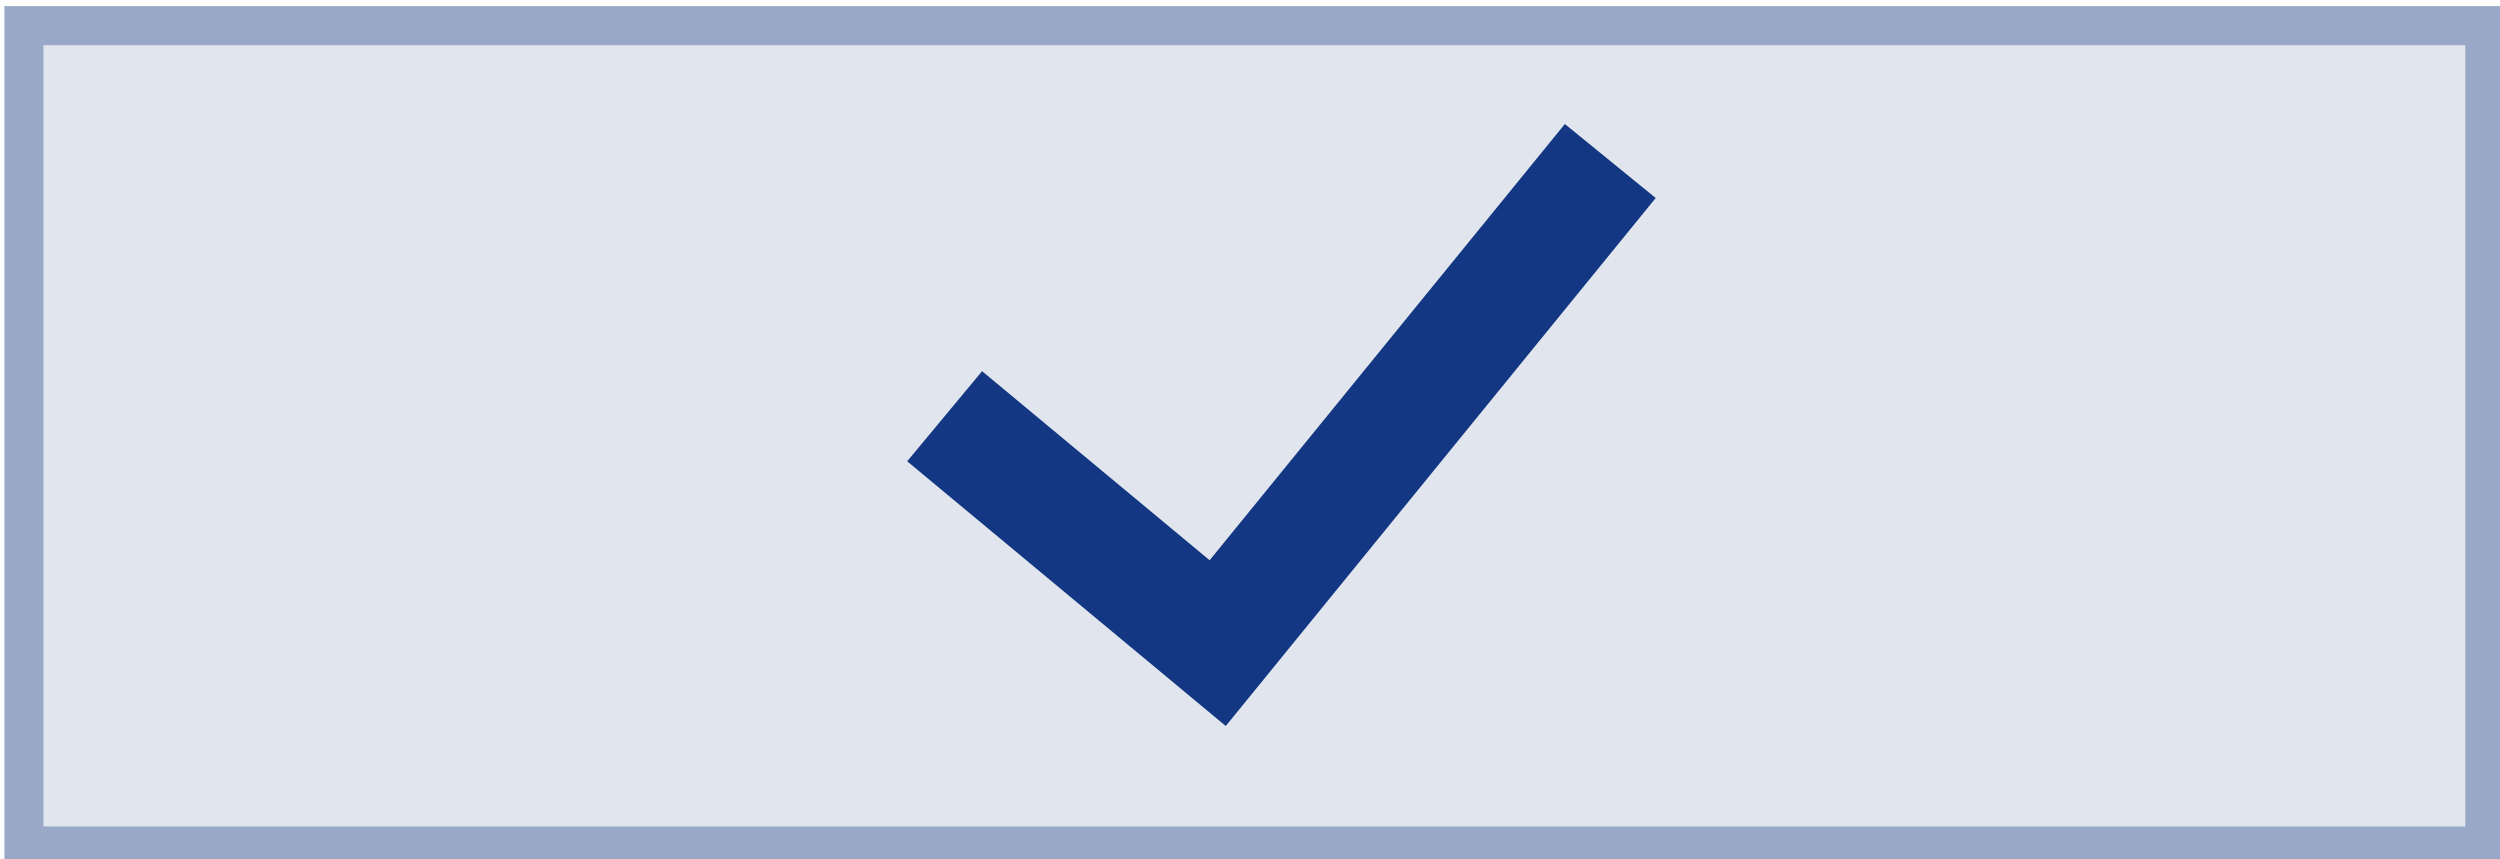 <?xml version="1.0" encoding="UTF-8" standalone="no"?>
<!-- Created with Inkscape (http://www.inkscape.org/) -->

<svg
   xmlns:dc="http://purl.org/dc/elements/1.1/"
   xmlns:cc="http://creativecommons.org/ns#"
   xmlns:rdf="http://www.w3.org/1999/02/22-rdf-syntax-ns#"
   xmlns:svg="http://www.w3.org/2000/svg"
   xmlns="http://www.w3.org/2000/svg"
   xmlns:xlink="http://www.w3.org/1999/xlink"
   xmlns:sodipodi="http://sodipodi.sourceforge.net/DTD/sodipodi-0.dtd"
   xmlns:inkscape="http://www.inkscape.org/namespaces/inkscape"
   version="1.1"
   width="64"
   height="22"
   id="svg3273"
   inkscape:version="0.48.4 r9939"
   sodipodi:docname="toggle-on.svg">
  <sodipodi:namedview
     pagecolor="#ffffff"
     bordercolor="#666666"
     borderopacity="1"
     objecttolerance="10"
     gridtolerance="10"
     guidetolerance="10"
     inkscape:pageopacity="0"
     inkscape:pageshadow="2"
     inkscape:window-width="1280"
     inkscape:window-height="746"
     id="namedview33"
     showgrid="false"
     showguides="true"
     inkscape:guide-bbox="true"
     inkscape:zoom="4"
     inkscape:cx="0.75902"
     inkscape:cy="-13.121094"
     inkscape:window-x="0"
     inkscape:window-y="28"
     inkscape:window-maximized="1"
     inkscape:current-layer="svg3273" />
  <defs
     id="defs3275">
    <linearGradient
       id="linearGradient3927">
      <stop
         id="stop3929"
         style="stop-color:#b5b5b5;stop-opacity:1"
         offset="0" />
      <stop
         id="stop3931"
         style="stop-color:#f1f1f1;stop-opacity:1"
         offset="1" />
    </linearGradient>
    <linearGradient
       id="linearGradient3831-4">
      <stop
         id="stop3833-8"
         style="stop-color:#7b7b7b;stop-opacity:0.223"
         offset="0" />
      <stop
         id="stop3839-2"
         style="stop-color:#6e6e6e;stop-opacity:1"
         offset="0.5" />
      <stop
         id="stop3835-7"
         style="stop-color:#7b7b7b;stop-opacity:0.33"
         offset="1" />
    </linearGradient>
    <linearGradient
       x1="50.403"
       y1="6.466"
       x2="57.319"
       y2="6.349"
       id="linearGradient3008"
       xlink:href="#linearGradient3831-4"
       gradientUnits="userSpaceOnUse"
       gradientTransform="matrix(0.274,0.765,-0.837,0.334,11.51,-34.256)" />
    <linearGradient
       x1="50.403"
       y1="6.466"
       x2="57.319"
       y2="6.349"
       id="linearGradient3011"
       xlink:href="#linearGradient3831-4"
       gradientUnits="userSpaceOnUse"
       gradientTransform="matrix(0.274,0.765,0.866,-0.346,-9.808,-25.679)" />
    <linearGradient
       x1="50.403"
       y1="6.466"
       x2="57.319"
       y2="6.349"
       id="linearGradient3014"
       xlink:href="#linearGradient3831-4"
       gradientUnits="userSpaceOnUse"
       gradientTransform="matrix(-0.721,0.298,-0.34,-0.918,58.374,5.874)" />
    <linearGradient
       x1="50.403"
       y1="6.466"
       x2="57.319"
       y2="6.349"
       id="linearGradient3017"
       xlink:href="#linearGradient3831-4"
       gradientUnits="userSpaceOnUse"
       gradientTransform="matrix(-0.721,0.298,0.338,0.91,50.404,-15.613)" />
    <linearGradient
       x1="-41.402"
       y1="-1.397"
       x2="-41.49"
       y2="7.047"
       id="linearGradient3025"
       xlink:href="#linearGradient3927"
       gradientUnits="userSpaceOnUse" />
    <inkscape:path-effect
       effect="spiro"
       id="path-effect5837-4-6-3"
       is_visible="true" />
    <inkscape:path-effect
       effect="spiro"
       id="path-effect5837-4-6-3-5"
       is_visible="true" />
  </defs>
  <rect
     style="fill:#e1e6ee;fill-opacity:1;stroke:#99a8c7;stroke-width:1;stroke-linecap:butt;stroke-linejoin:miter;stroke-miterlimit:10.1;stroke-opacity:1;stroke-dasharray:none;stroke-dashoffset:0"
     id="rect3007"
     width="63"
     height="21"
     x="0.613"
     y="0.657" />
  <path
     inkscape:connector-curvature="0"
     inkscape:original-d="m 25.336317,11.614179 5.836712,4.850123 9.1027,-11.178604"
     inkscape:path-effect="#path-effect5837-4-6-3-5"
     id="path5880"
     d="m 25.336,11.614 5.837,4.85 9.103,-11.179"
     style="fill:none;stroke:#133783;stroke-width:3;stroke-linecap:square;stroke-linejoin:miter;stroke-miterlimit:4;stroke-opacity:1;stroke-dasharray:none;enable-background:new"
     sodipodi:nodetypes="ccc" />
</svg>
